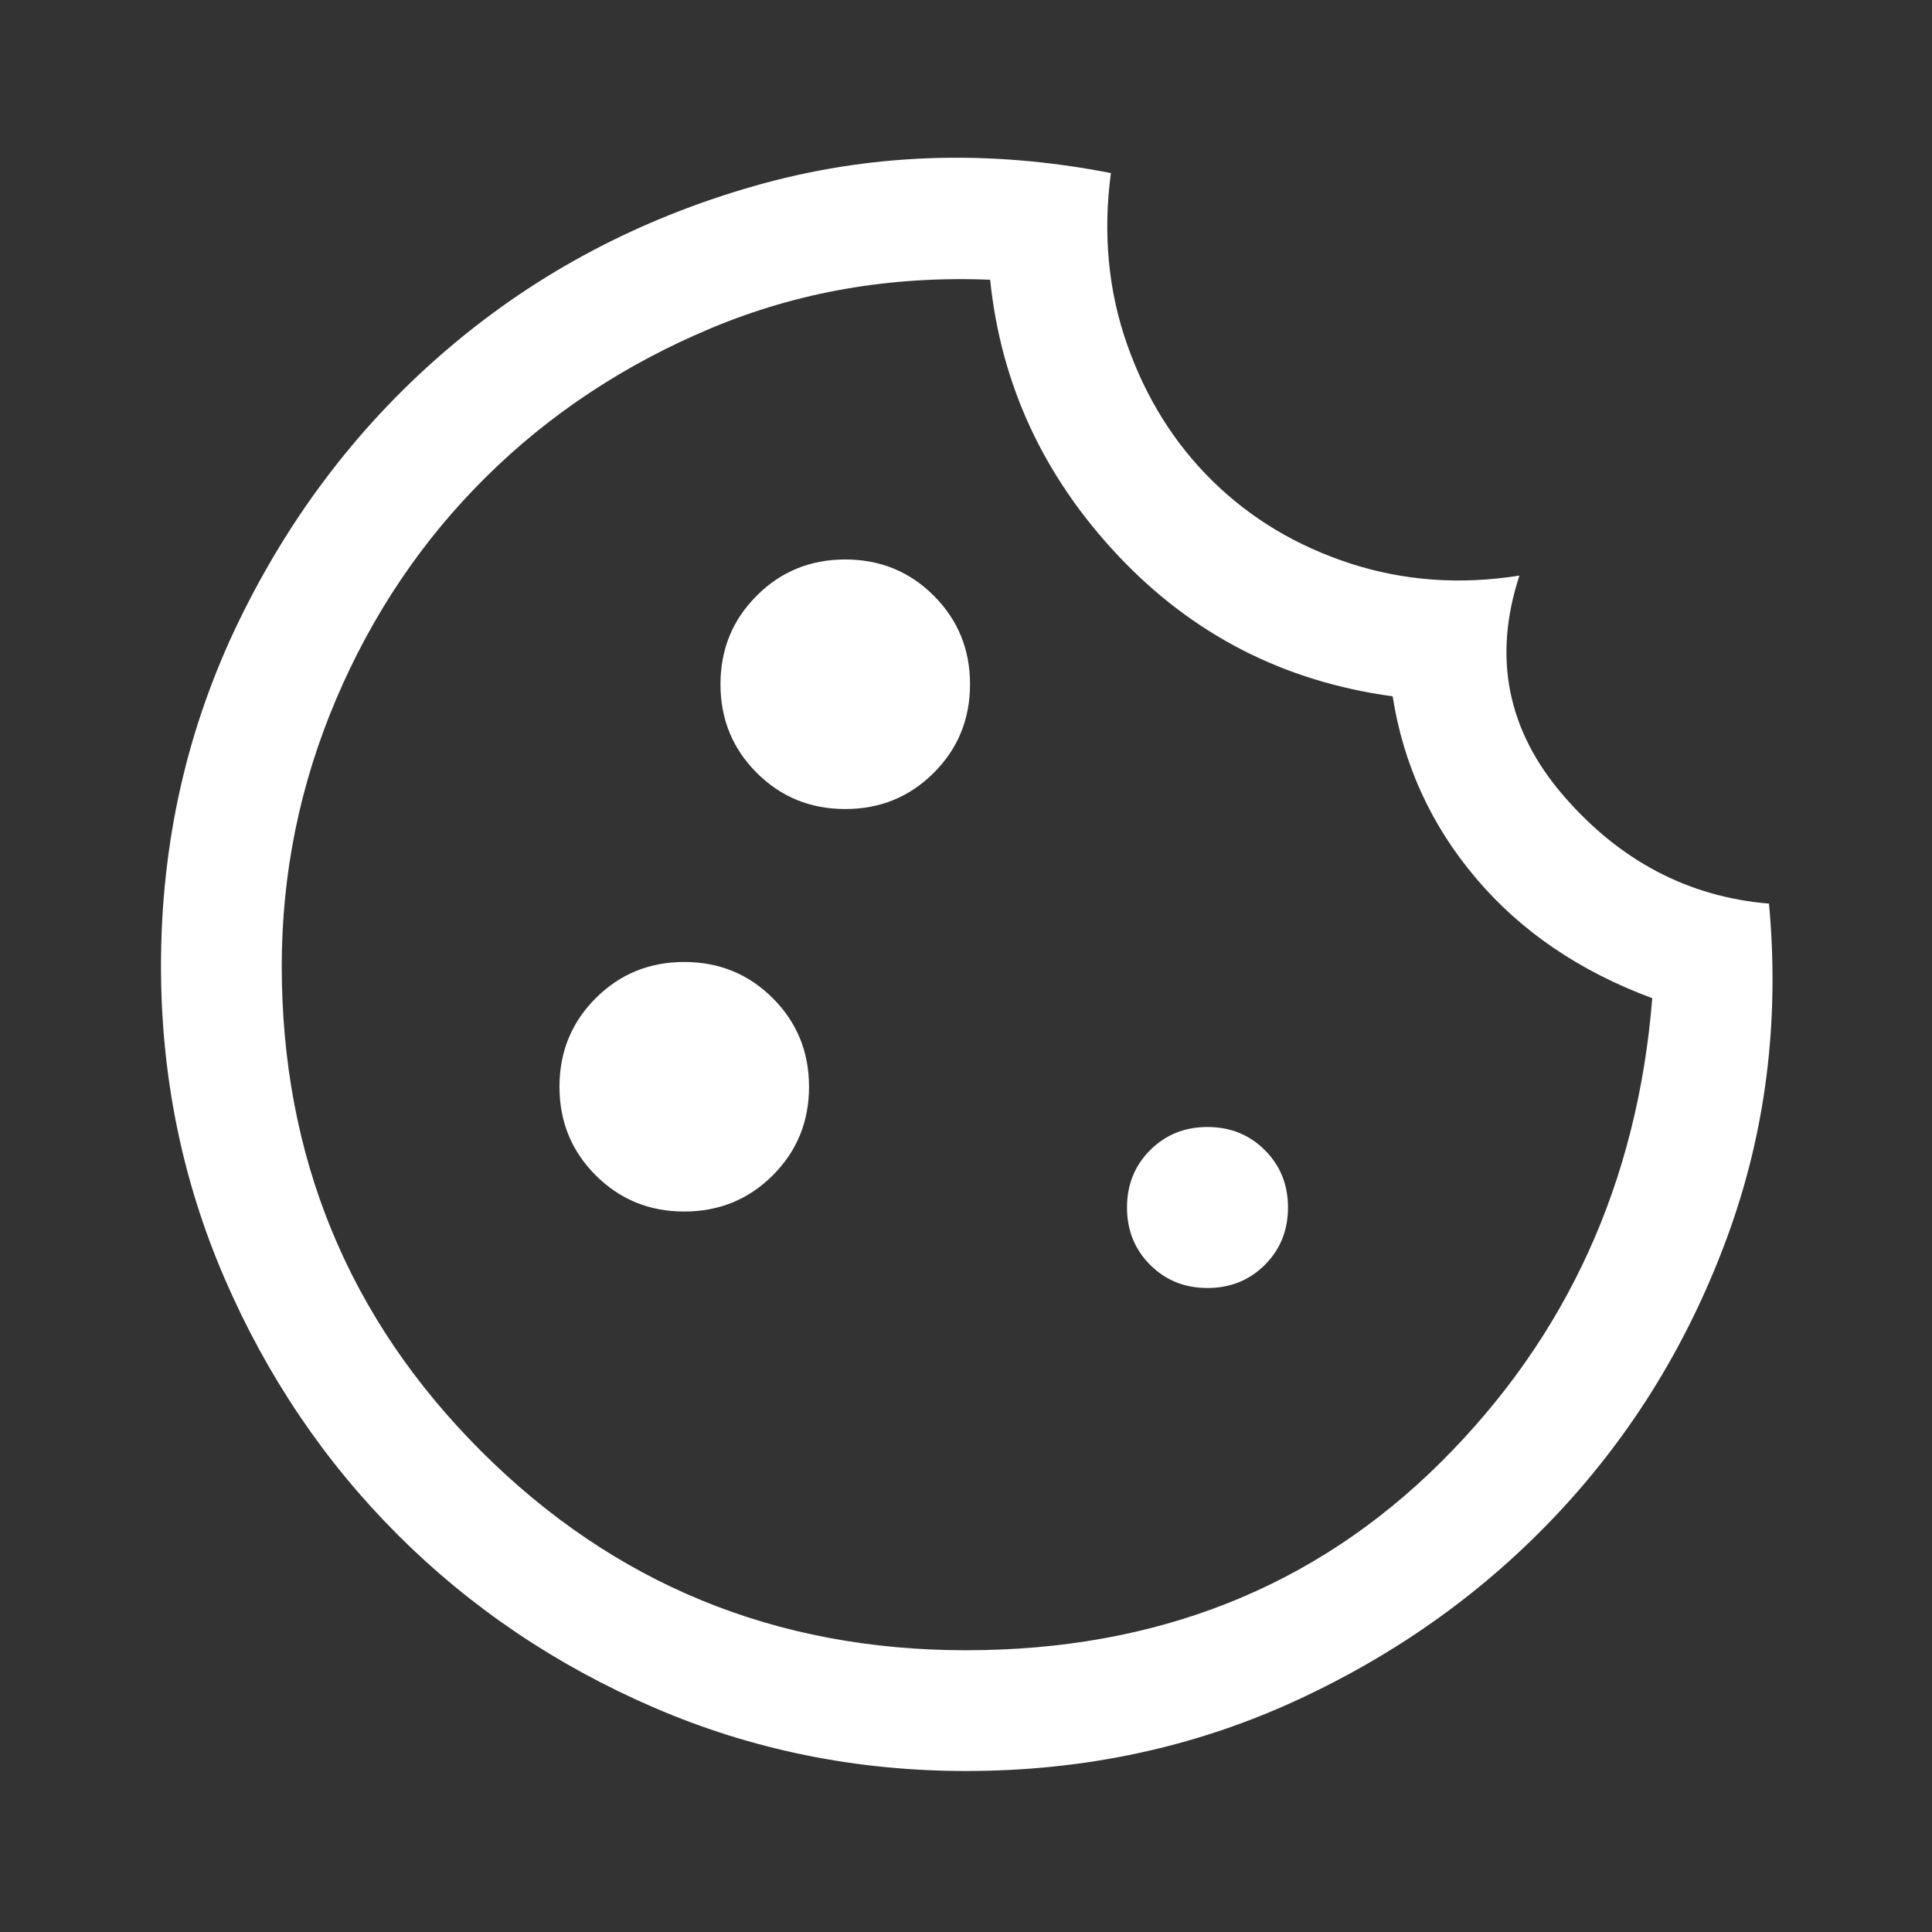 <svg width="48" height="48" viewBox="0 0 48 48" fill="none" xmlns="http://www.w3.org/2000/svg">
<rect x="0" y="0" width="48" height="48" fill="#333333" stroke="none"/>
<path d="M21 20.1C21.867 20.1 22.6 19.8 23.2 19.2C23.8 18.6 24.1 17.867 24.1 17C24.1 16.133 23.8 15.4 23.2 14.8C22.6 14.2 21.867 13.9 21 13.9C20.133 13.9 19.4 14.2 18.8 14.8C18.2 15.4 17.9 16.133 17.9 17C17.9 17.867 18.2 18.6 18.8 19.2C19.4 19.8 20.133 20.1 21 20.1ZM17 30.1C17.867 30.1 18.6 29.8 19.2 29.2C19.8 28.6 20.1 27.867 20.1 27C20.1 26.133 19.8 25.4 19.2 24.8C18.6 24.2 17.867 23.9 17 23.9C16.133 23.9 15.4 24.2 14.8 24.8C14.2 25.4 13.9 26.133 13.9 27C13.9 27.867 14.2 28.6 14.8 29.2C15.4 29.8 16.133 30.1 17 30.1ZM30 32C30.567 32 31.042 31.808 31.425 31.425C31.808 31.042 32 30.567 32 30C32 29.433 31.808 28.958 31.425 28.575C31.042 28.192 30.567 28 30 28C29.433 28 28.958 28.192 28.575 28.575C28.192 28.958 28 29.433 28 30C28 30.567 28.192 31.042 28.575 31.425C28.958 31.808 29.433 32 30 32ZM24 44C21.267 44 18.683 43.475 16.25 42.425C13.817 41.375 11.692 39.942 9.875 38.125C8.058 36.308 6.625 34.183 5.575 31.75C4.525 29.317 4 26.733 4 24C4 20.933 4.65 18.067 5.95 15.4C7.25 12.733 8.992 10.475 11.175 8.625C13.358 6.775 15.875 5.442 18.725 4.625C21.575 3.808 24.533 3.7 27.6 4.3C27.4 5.8 27.533 7.217 28 8.55C28.467 9.883 29.175 11.017 30.125 11.95C31.075 12.883 32.217 13.567 33.55 14C34.883 14.433 36.283 14.533 37.75 14.3C37.083 16.333 37.45 18.158 38.85 19.775C40.25 21.392 41.95 22.283 43.95 22.45C44.217 25.35 43.875 28.1 42.925 30.7C41.975 33.3 40.583 35.583 38.75 37.55C36.917 39.517 34.733 41.083 32.2 42.25C29.667 43.417 26.933 44 24 44ZM24 41C28.733 41 32.667 39.442 35.8 36.325C38.933 33.208 40.683 29.367 41.05 24.8C39.25 24.133 37.792 23.142 36.675 21.825C35.558 20.508 34.867 19 34.6 17.3C31.9 16.933 29.625 15.767 27.775 13.8C25.925 11.833 24.867 9.55 24.6 6.95C22.133 6.85 19.825 7.25 17.675 8.15C15.525 9.05 13.658 10.283 12.075 11.85C10.492 13.417 9.25 15.258 8.35 17.375C7.45 19.492 7 21.7 7 24C7 28.733 8.65 32.75 11.95 36.05C15.25 39.35 19.267 41 24 41Z" fill="white"/>
</svg>
